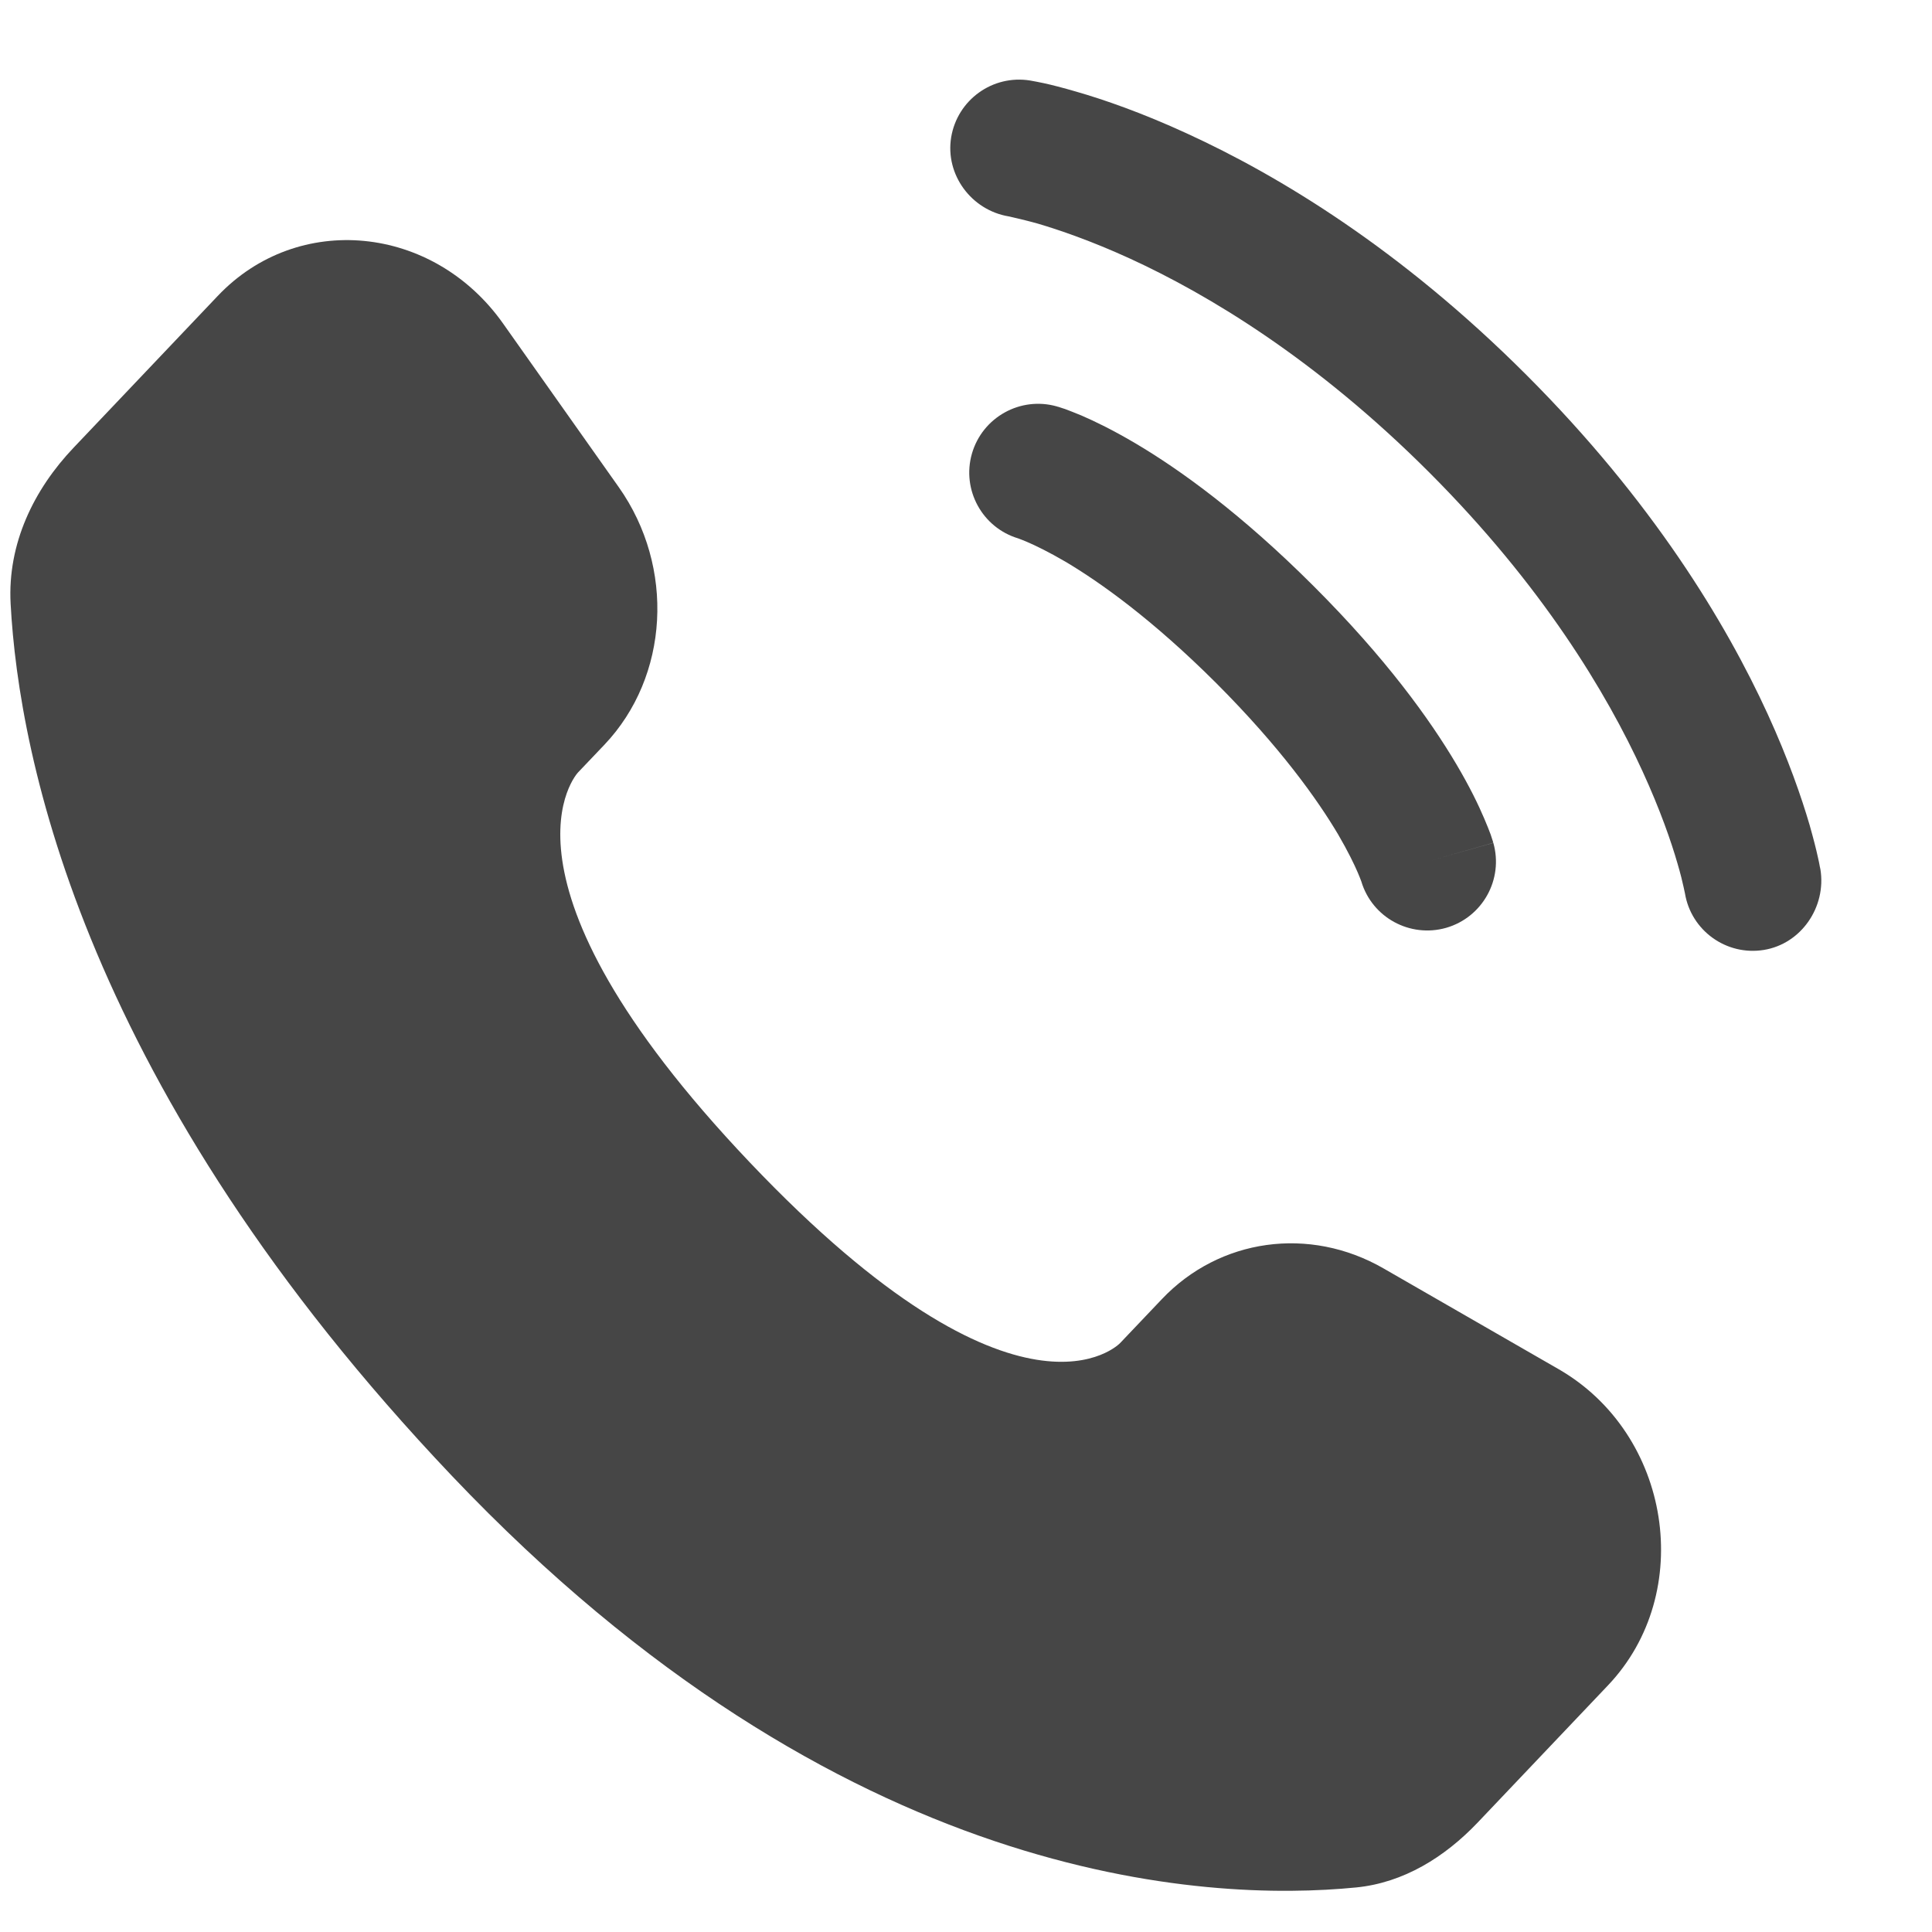 <svg width="16" height="16" viewBox="0 0 16 16" fill="none" xmlns="http://www.w3.org/2000/svg">
<path d="M9.622 10.759L9.276 11.123C9.276 11.123 8.454 11.989 6.209 9.626C3.965 7.263 4.787 6.397 4.787 6.397L5.005 6.168C5.542 5.603 5.592 4.696 5.124 4.034L4.166 2.679C3.587 1.86 2.467 1.751 1.803 2.451L0.611 3.706C0.281 4.052 0.061 4.502 0.088 5C0.156 6.276 0.701 9.02 3.743 12.223C6.968 15.618 9.994 15.753 11.232 15.631C11.623 15.592 11.964 15.381 12.238 15.093L13.317 13.957C14.045 13.19 13.84 11.876 12.908 11.339L11.457 10.504C10.845 10.152 10.1 10.255 9.622 10.759Z" fill="#464646"/>
<path d="M7.877 1.138C7.928 0.827 8.221 0.616 8.532 0.667C8.551 0.67 8.613 0.682 8.645 0.689C8.71 0.703 8.8 0.726 8.913 0.759C9.139 0.824 9.453 0.932 9.831 1.106C10.588 1.453 11.595 2.059 12.64 3.104C13.685 4.149 14.292 5.156 14.639 5.913C14.812 6.291 14.92 6.606 14.986 6.831C15.018 6.944 15.041 7.034 15.055 7.099C15.062 7.131 15.068 7.157 15.071 7.177L15.076 7.2C15.126 7.511 14.917 7.817 14.607 7.867C14.297 7.917 14.005 7.707 13.954 7.398C13.952 7.39 13.948 7.368 13.943 7.347C13.934 7.305 13.918 7.238 13.892 7.15C13.841 6.973 13.751 6.711 13.603 6.388C13.307 5.742 12.774 4.85 11.834 3.91C10.894 2.97 10.002 2.437 9.357 2.141C9.033 1.993 8.771 1.904 8.595 1.852C8.506 1.827 8.396 1.801 8.353 1.792C8.044 1.74 7.827 1.447 7.877 1.138Z" fill="#464646"/>
<path fill-rule="evenodd" clip-rule="evenodd" d="M8.049 3.757C8.136 3.455 8.451 3.28 8.753 3.366L8.597 3.914C8.753 3.366 8.753 3.366 8.753 3.366L8.754 3.366L8.756 3.367L8.758 3.368L8.764 3.369L8.779 3.374C8.79 3.378 8.805 3.382 8.822 3.388C8.856 3.401 8.901 3.418 8.956 3.441C9.067 3.489 9.218 3.562 9.404 3.672C9.776 3.892 10.283 4.258 10.879 4.854C11.476 5.45 11.841 5.957 12.061 6.329C12.171 6.515 12.244 6.666 12.291 6.777C12.315 6.832 12.332 6.877 12.345 6.911C12.351 6.928 12.355 6.942 12.359 6.954L12.364 6.969L12.365 6.975L12.366 6.977L12.367 6.979C12.367 6.979 12.367 6.98 11.819 7.136L12.367 6.98C12.453 7.282 12.278 7.597 11.976 7.684C11.676 7.769 11.363 7.598 11.274 7.3L11.271 7.292C11.267 7.281 11.258 7.258 11.244 7.225C11.216 7.16 11.165 7.053 11.081 6.909C10.911 6.623 10.605 6.191 10.074 5.659C9.542 5.128 9.11 4.822 8.824 4.652C8.68 4.568 8.573 4.517 8.508 4.489C8.475 4.475 8.452 4.466 8.441 4.462L8.433 4.459C8.135 4.37 7.963 4.057 8.049 3.757Z" fill="#464646"/>
</svg>
